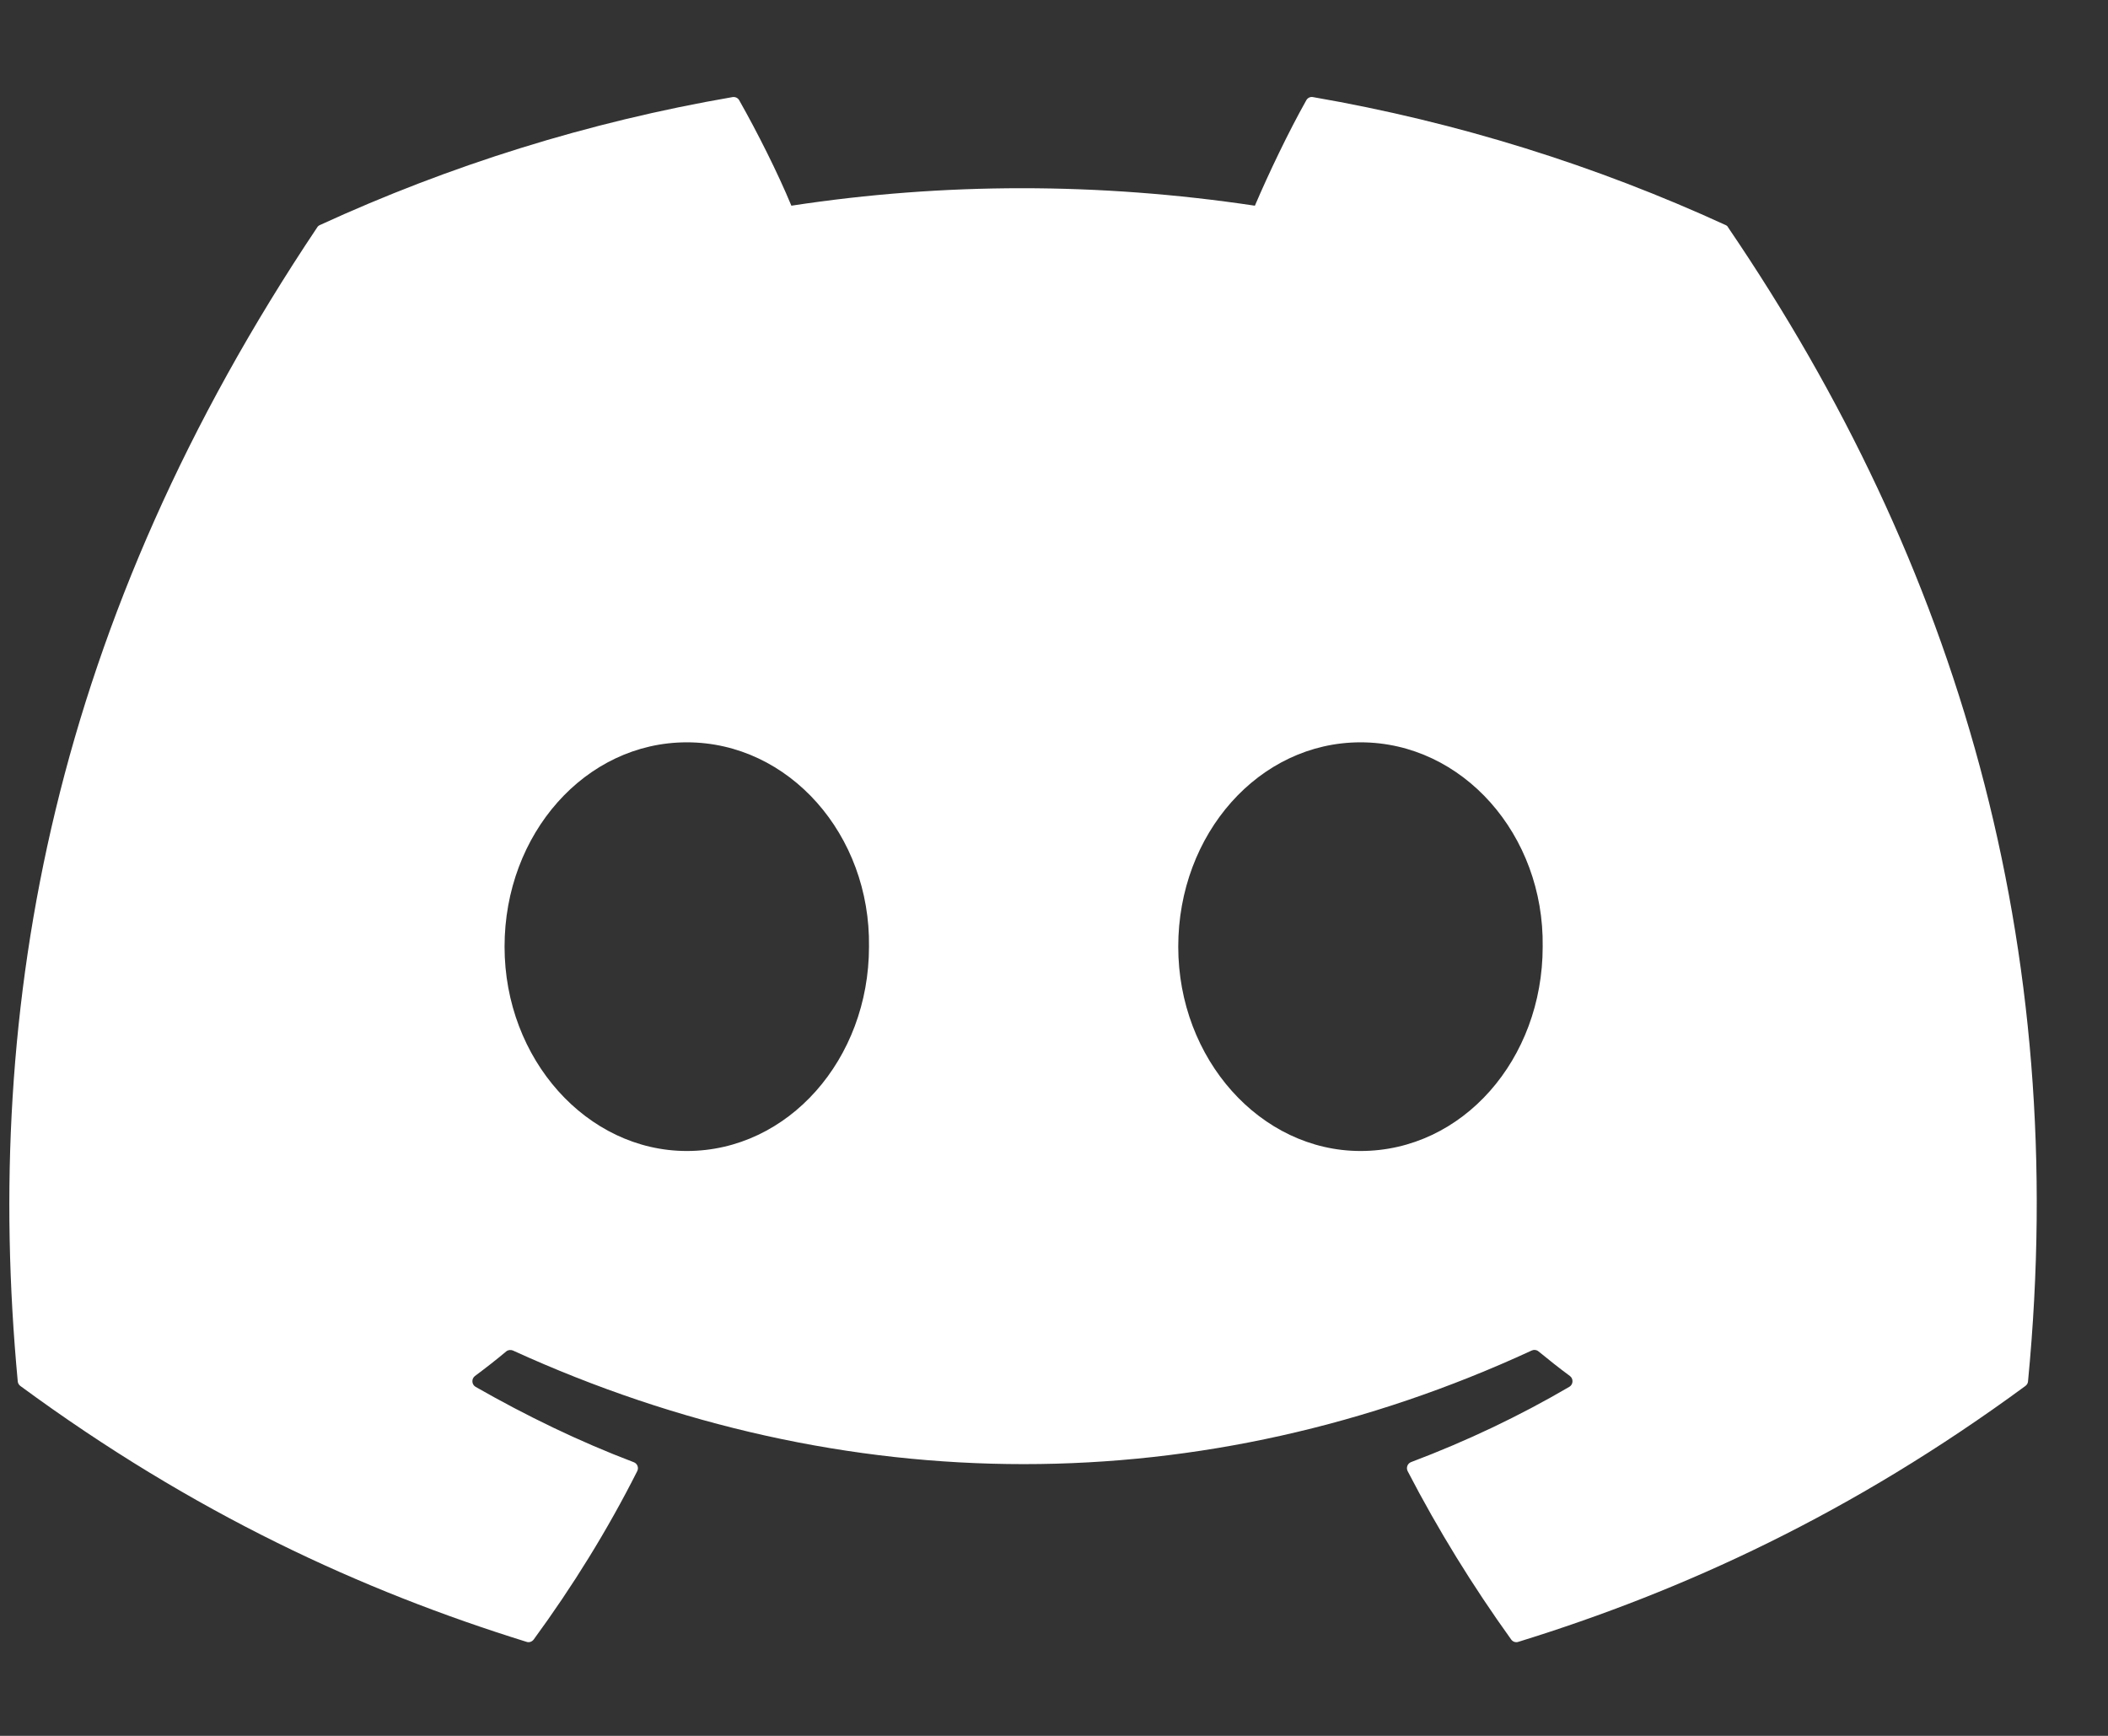 <svg width="17" height="14" viewBox="0 0 17 14" fill="none" xmlns="http://www.w3.org/2000/svg">
<rect x="0" y="0" width="17" height="14" fill="#333333" stroke="none"/>
<path d="M13.916 1.815C12.874 1.337 11.757 0.985 10.588 0.783C10.567 0.779 10.546 0.789 10.535 0.808C10.391 1.064 10.232 1.397 10.12 1.659C8.863 1.471 7.613 1.471 6.382 1.659C6.271 1.391 6.106 1.064 5.961 0.808C5.95 0.789 5.929 0.78 5.908 0.783C4.74 0.984 3.623 1.336 2.58 1.815C2.571 1.819 2.563 1.825 2.558 1.834C0.438 5.001 -0.142 8.09 0.143 11.14C0.144 11.155 0.152 11.169 0.164 11.178C1.562 12.206 2.917 12.829 4.247 13.242C4.268 13.249 4.29 13.241 4.304 13.223C4.618 12.794 4.899 12.341 5.139 11.865C5.153 11.837 5.14 11.804 5.111 11.793C4.666 11.624 4.243 11.418 3.835 11.185C3.803 11.166 3.801 11.12 3.83 11.098C3.916 11.034 4.002 10.967 4.083 10.899C4.098 10.887 4.119 10.885 4.136 10.892C6.812 12.114 9.709 12.114 12.353 10.892C12.371 10.884 12.391 10.886 12.407 10.899C12.489 10.966 12.574 11.034 12.661 11.098C12.69 11.12 12.688 11.166 12.656 11.185C12.249 11.423 11.825 11.624 11.38 11.792C11.351 11.803 11.338 11.837 11.352 11.865C11.598 12.34 11.878 12.793 12.187 13.223C12.2 13.241 12.223 13.249 12.244 13.242C13.58 12.829 14.935 12.206 16.334 11.178C16.346 11.169 16.354 11.156 16.355 11.141C16.696 7.614 15.784 4.55 13.937 1.835C13.933 1.825 13.925 1.819 13.916 1.815ZM5.539 9.283C4.733 9.283 4.069 8.543 4.069 7.635C4.069 6.726 4.72 5.987 5.539 5.987C6.364 5.987 7.021 6.733 7.008 7.635C7.008 8.543 6.357 9.283 5.539 9.283ZM10.972 9.283C10.166 9.283 9.502 8.543 9.502 7.635C9.502 6.726 10.153 5.987 10.972 5.987C11.796 5.987 12.454 6.733 12.441 7.635C12.441 8.543 11.796 9.283 10.972 9.283Z" fill="white"/>
</svg>
